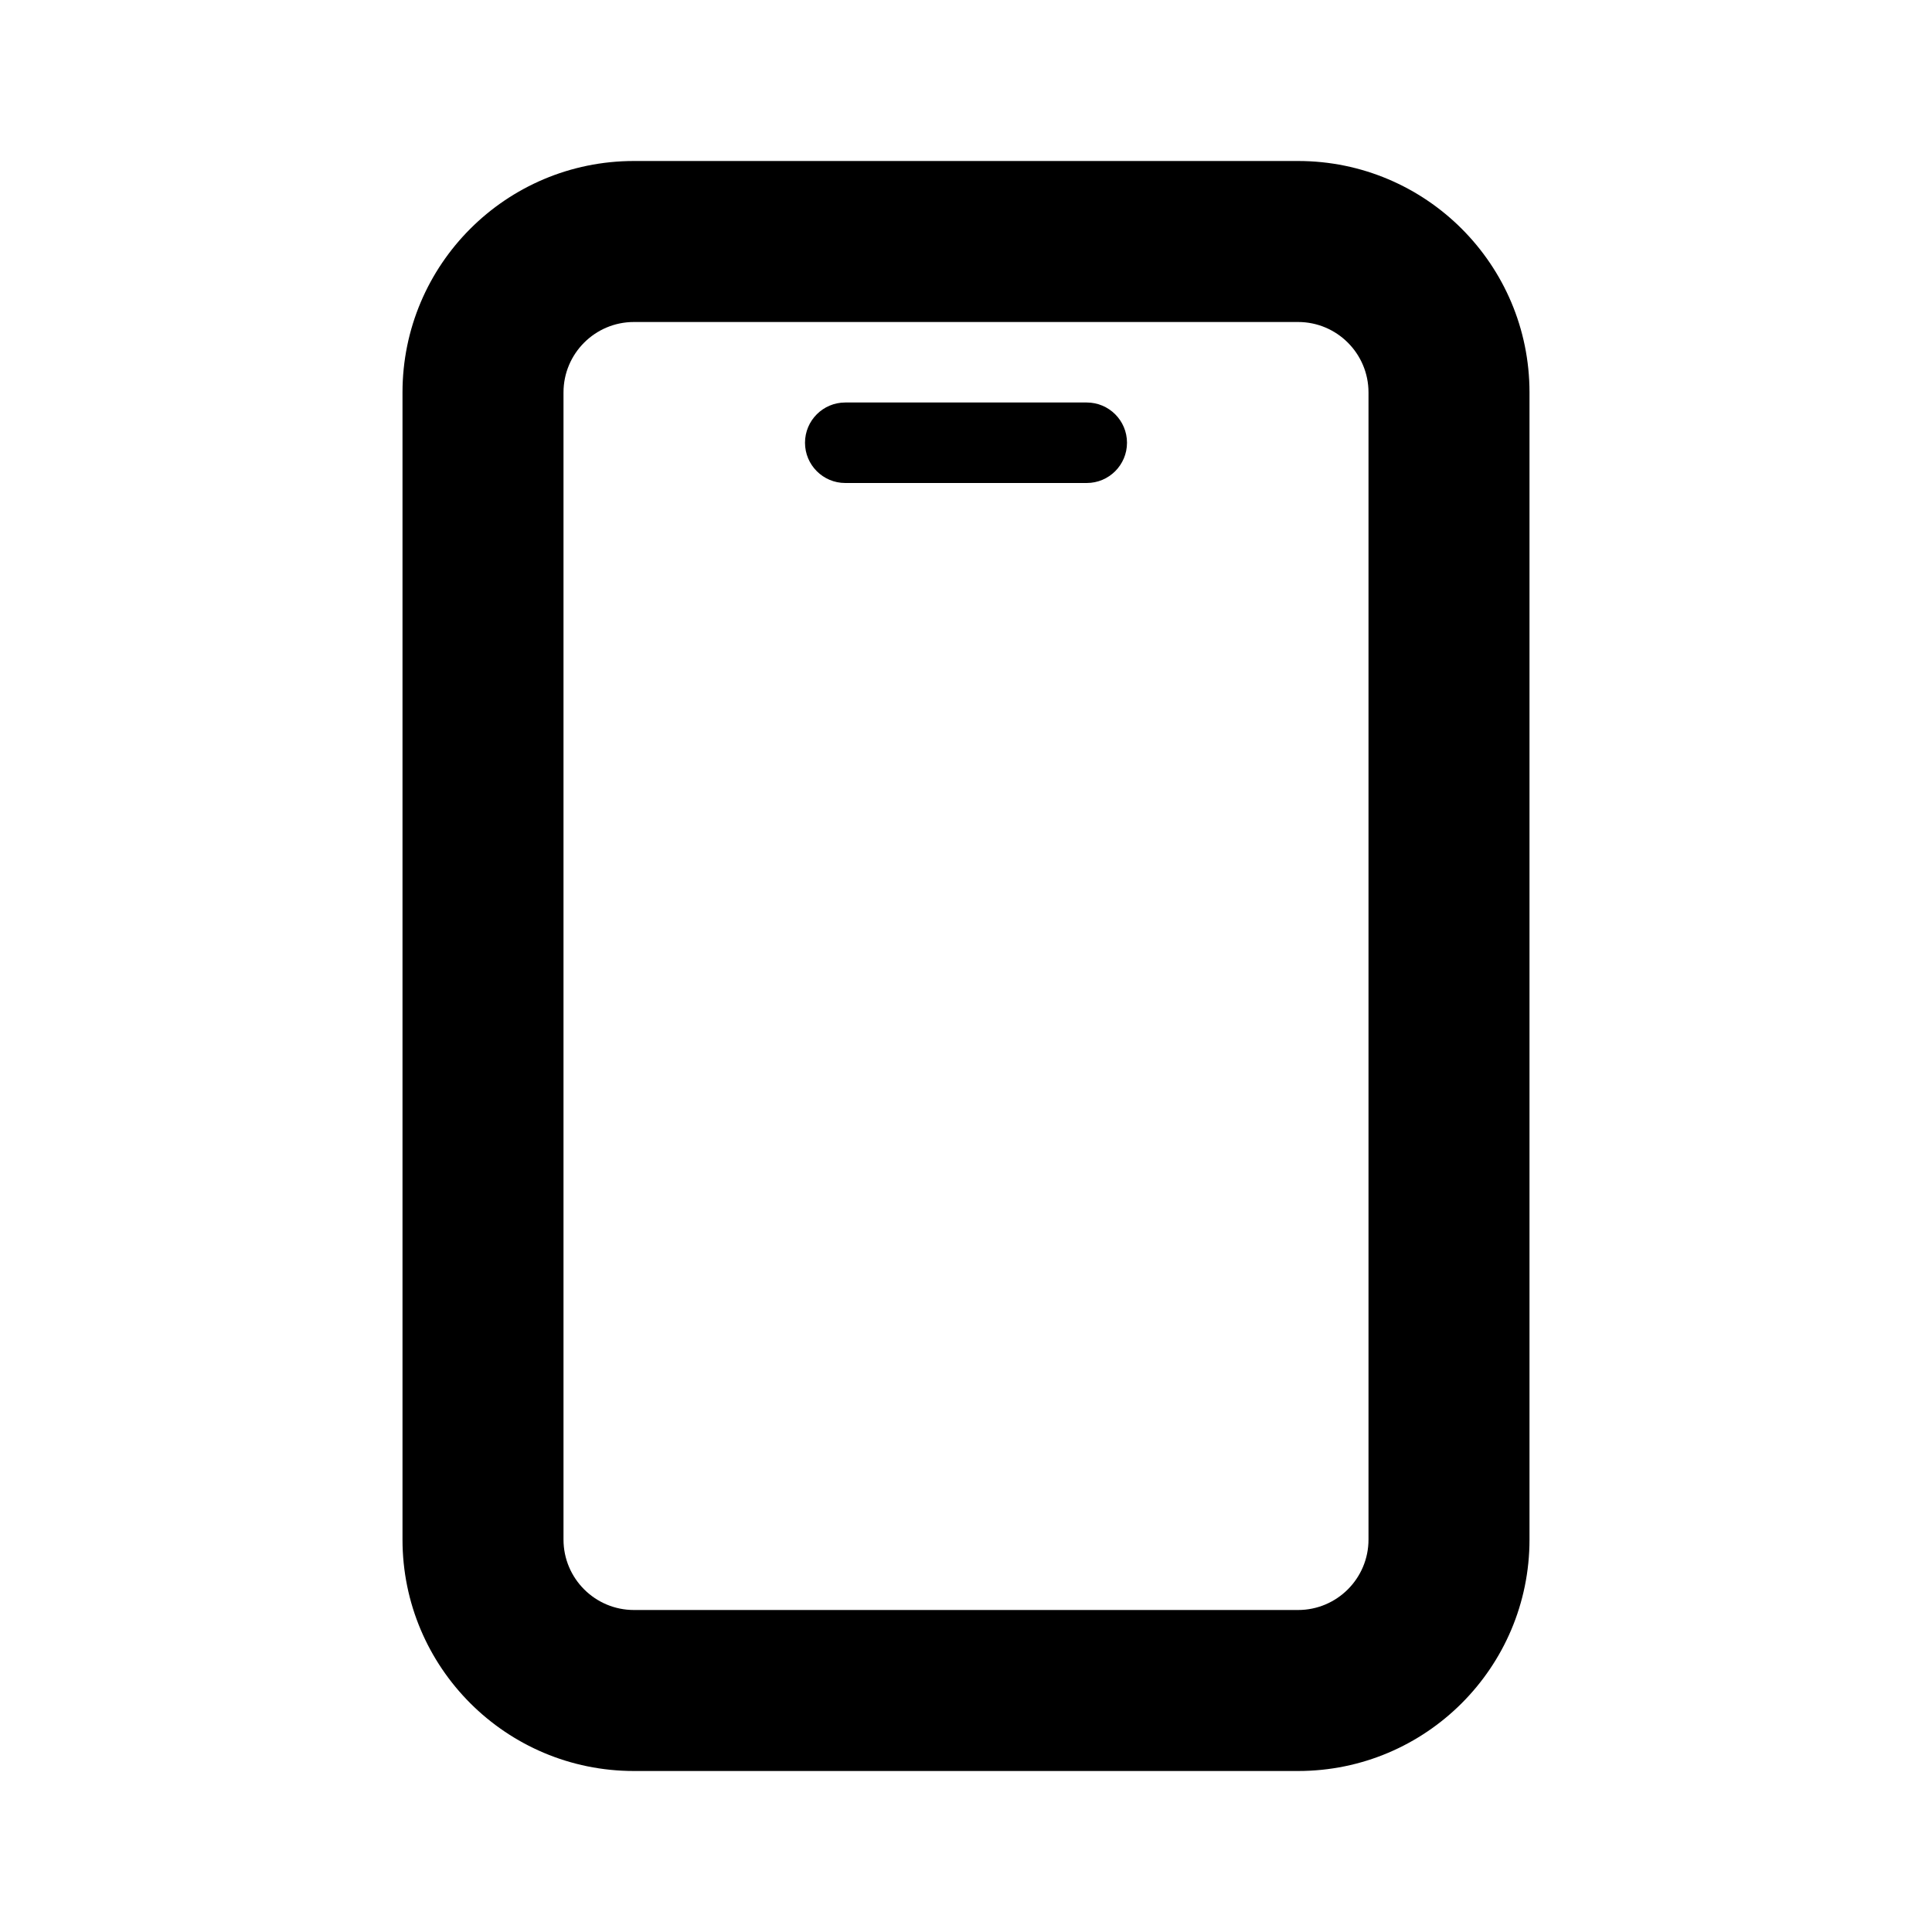<svg viewBox="0 0 24 24" fill="none" xmlns="http://www.w3.org/2000/svg">
  <path d="M10.5 5c-.276 0-.5.224-.5.5s.224.5.5.5h3c.276 0 .5-.224.5-.5s-.224-.5-.5-.5h-3z" fill="#000"/>
  <path fill-rule="evenodd" clip-rule="evenodd" d="M7.875 2C6.287 2 5 3.287 5 4.875v14.25C5 20.713 6.287 22 7.875 22h8.25C17.713 22 19 20.713 19 19.125V4.875C19 3.287 17.713 2 16.125 2h-8.25zM7 4.875C7 4.392 7.392 4 7.875 4h8.25c.483 0 .875.392.875.875v14.25c0 .483-.392.875-.875.875h-8.25C7.392 20 7 19.608 7 19.125V4.875z" fill="#000"/>
</svg>
